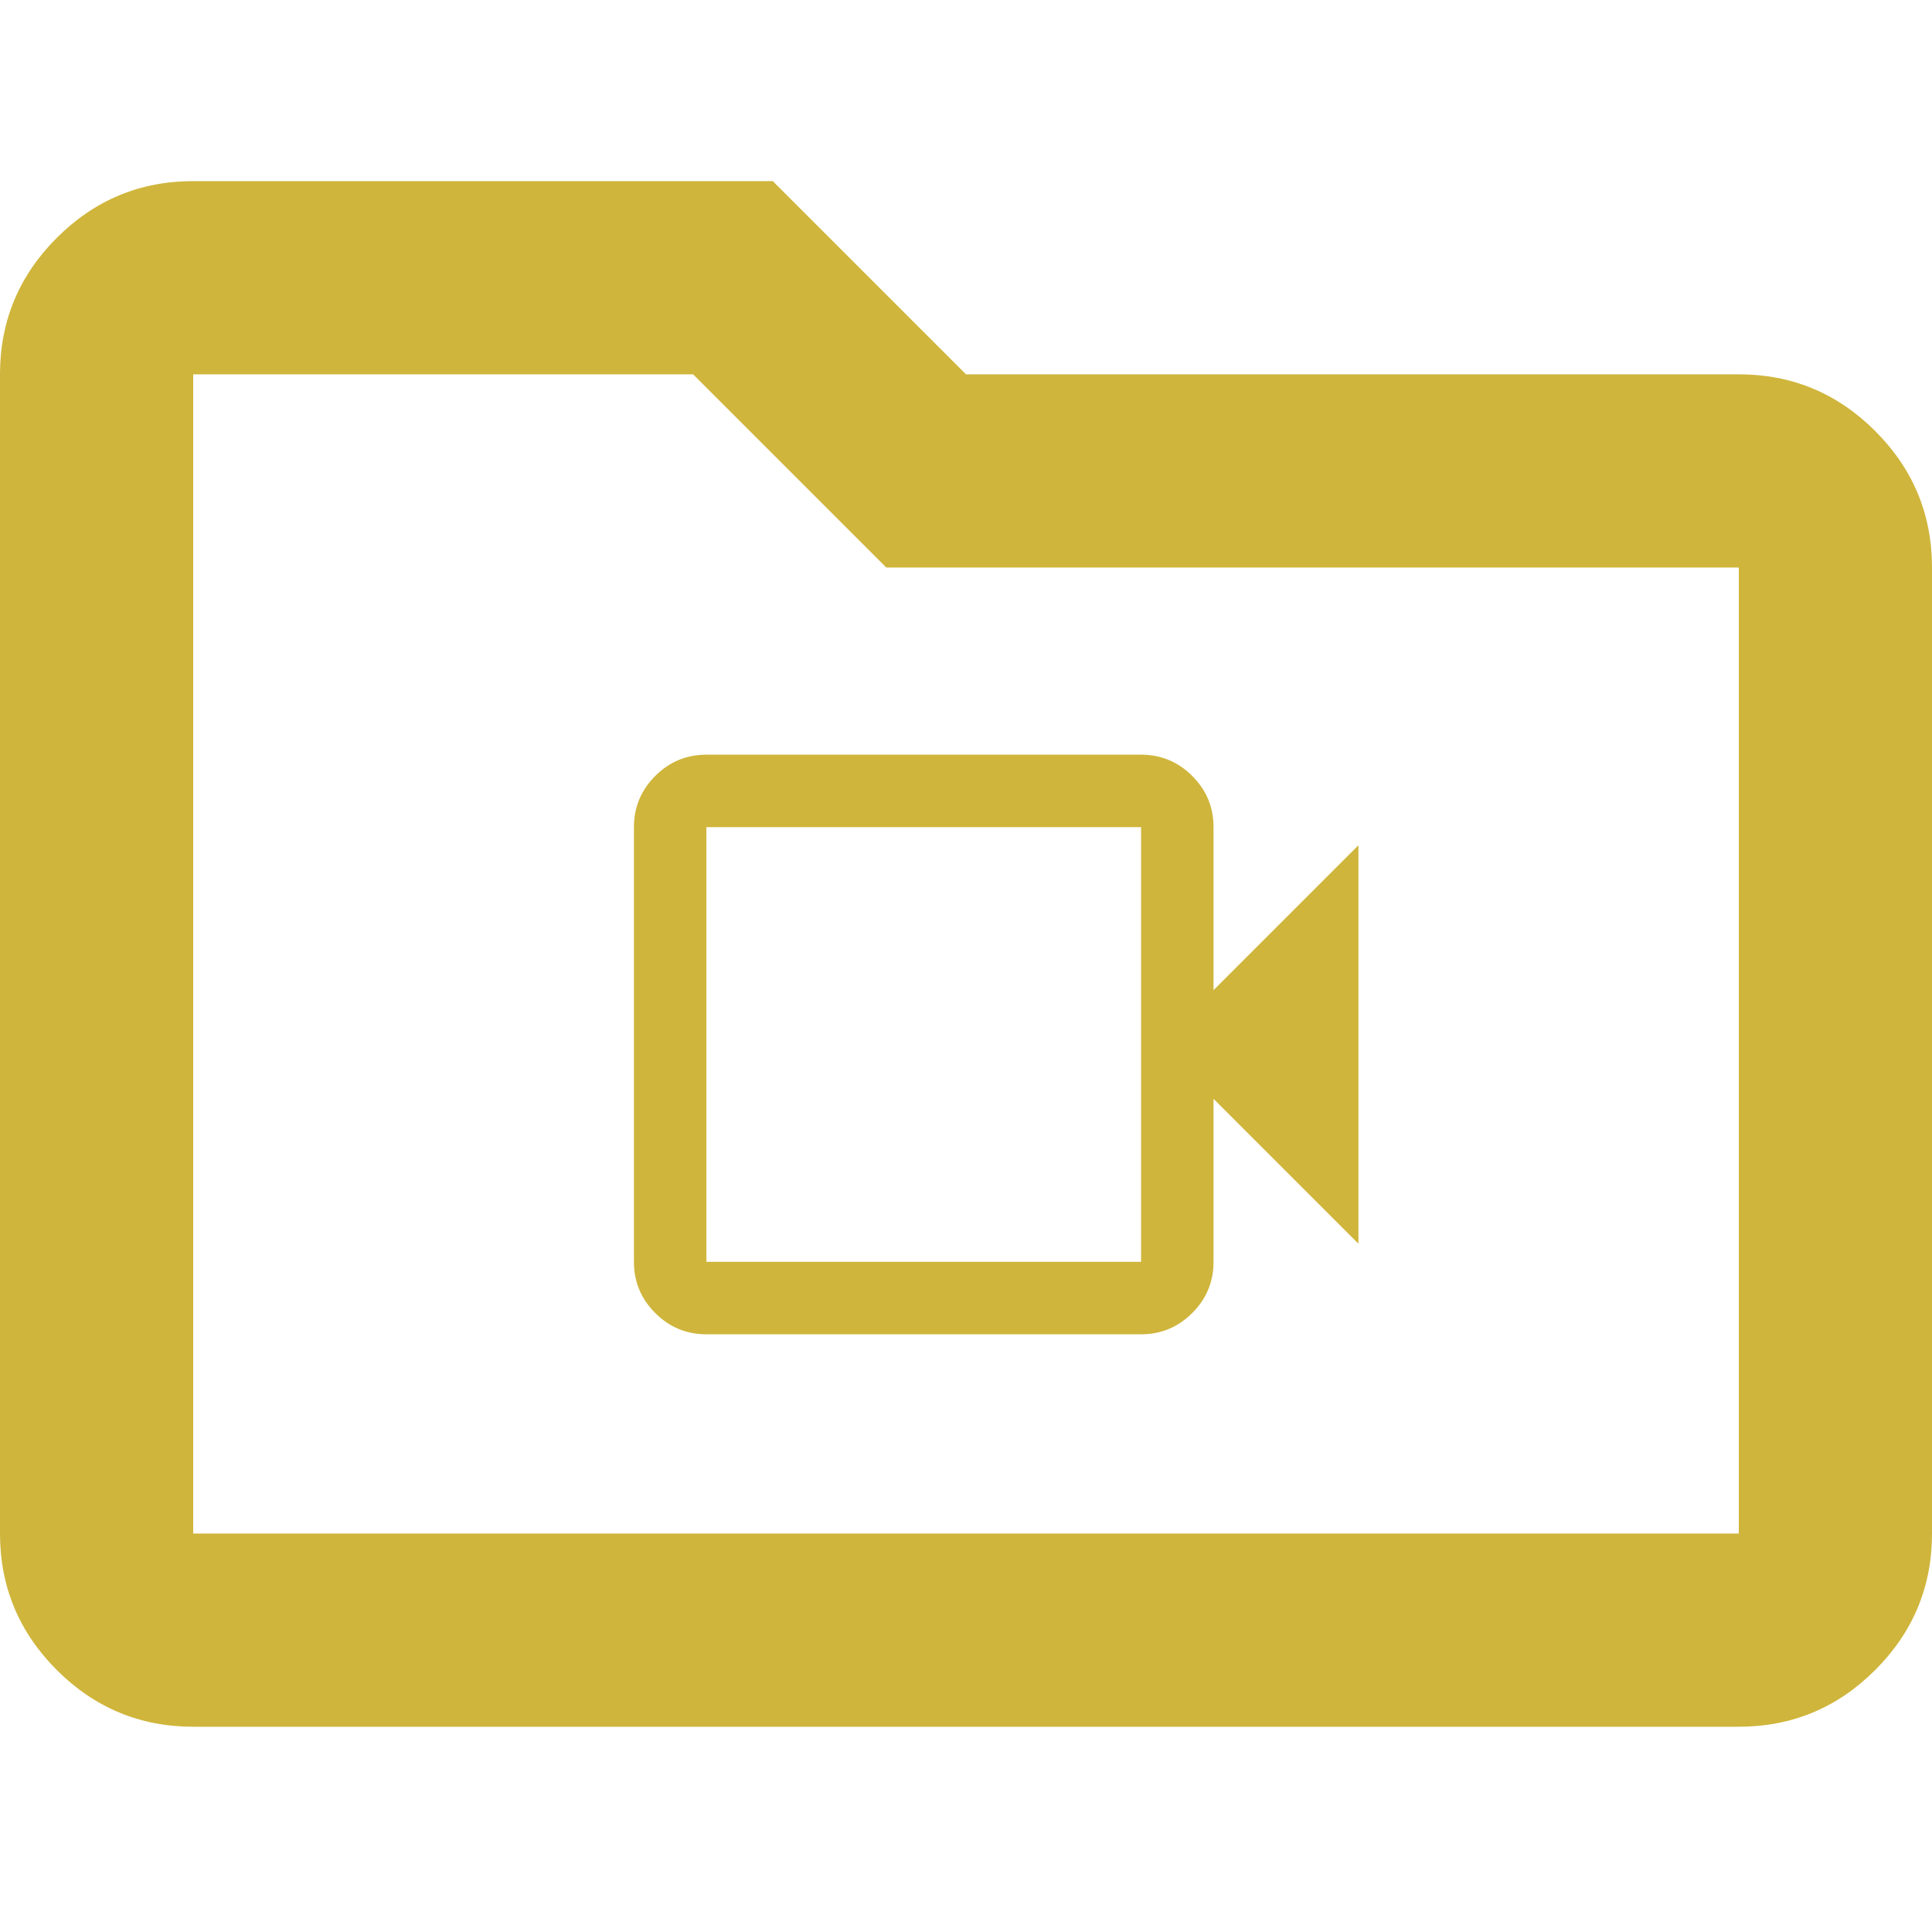 <svg width="48" height="48" viewBox="0 0 64 64" fill="none" xmlns="http://www.w3.org/2000/svg">
<path d="M6.4 57.2C4.64 57.2 3.133 56.573 1.88 55.32C0.627 54.067 0 52.56 0 50.8V12.4C0 10.64 0.627 9.133 1.88 7.88C3.133 6.627 4.64 6 6.4 6H25.6L32 12.4H57.6C59.36 12.4 60.867 13.027 62.12 14.28C63.373 15.533 64 17.04 64 18.8V50.8C64 52.56 63.373 54.067 62.12 55.32C60.867 56.573 59.36 57.2 57.6 57.2H6.4ZM6.4 50.8H57.6V18.8H29.36L22.96 12.4H6.4V50.8Z" fill="#CFB53B"/>
<path d="M23.4 44.2C22.74 44.2 22.175 43.965 21.705 43.495C21.235 43.025 21 42.46 21 41.8V27.4C21 26.74 21.235 26.175 21.705 25.705C22.175 25.235 22.74 25 23.4 25H37.8C38.46 25 39.025 25.235 39.495 25.705C39.965 26.175 40.2 26.74 40.2 27.4V32.8L45 28V41.2L40.2 36.4V41.8C40.2 42.46 39.965 43.025 39.495 43.495C39.025 43.965 38.46 44.2 37.8 44.2H23.4ZM23.4 41.8H37.8V27.4H23.4V41.8Z" fill="#CFB53B"/>
</svg>
